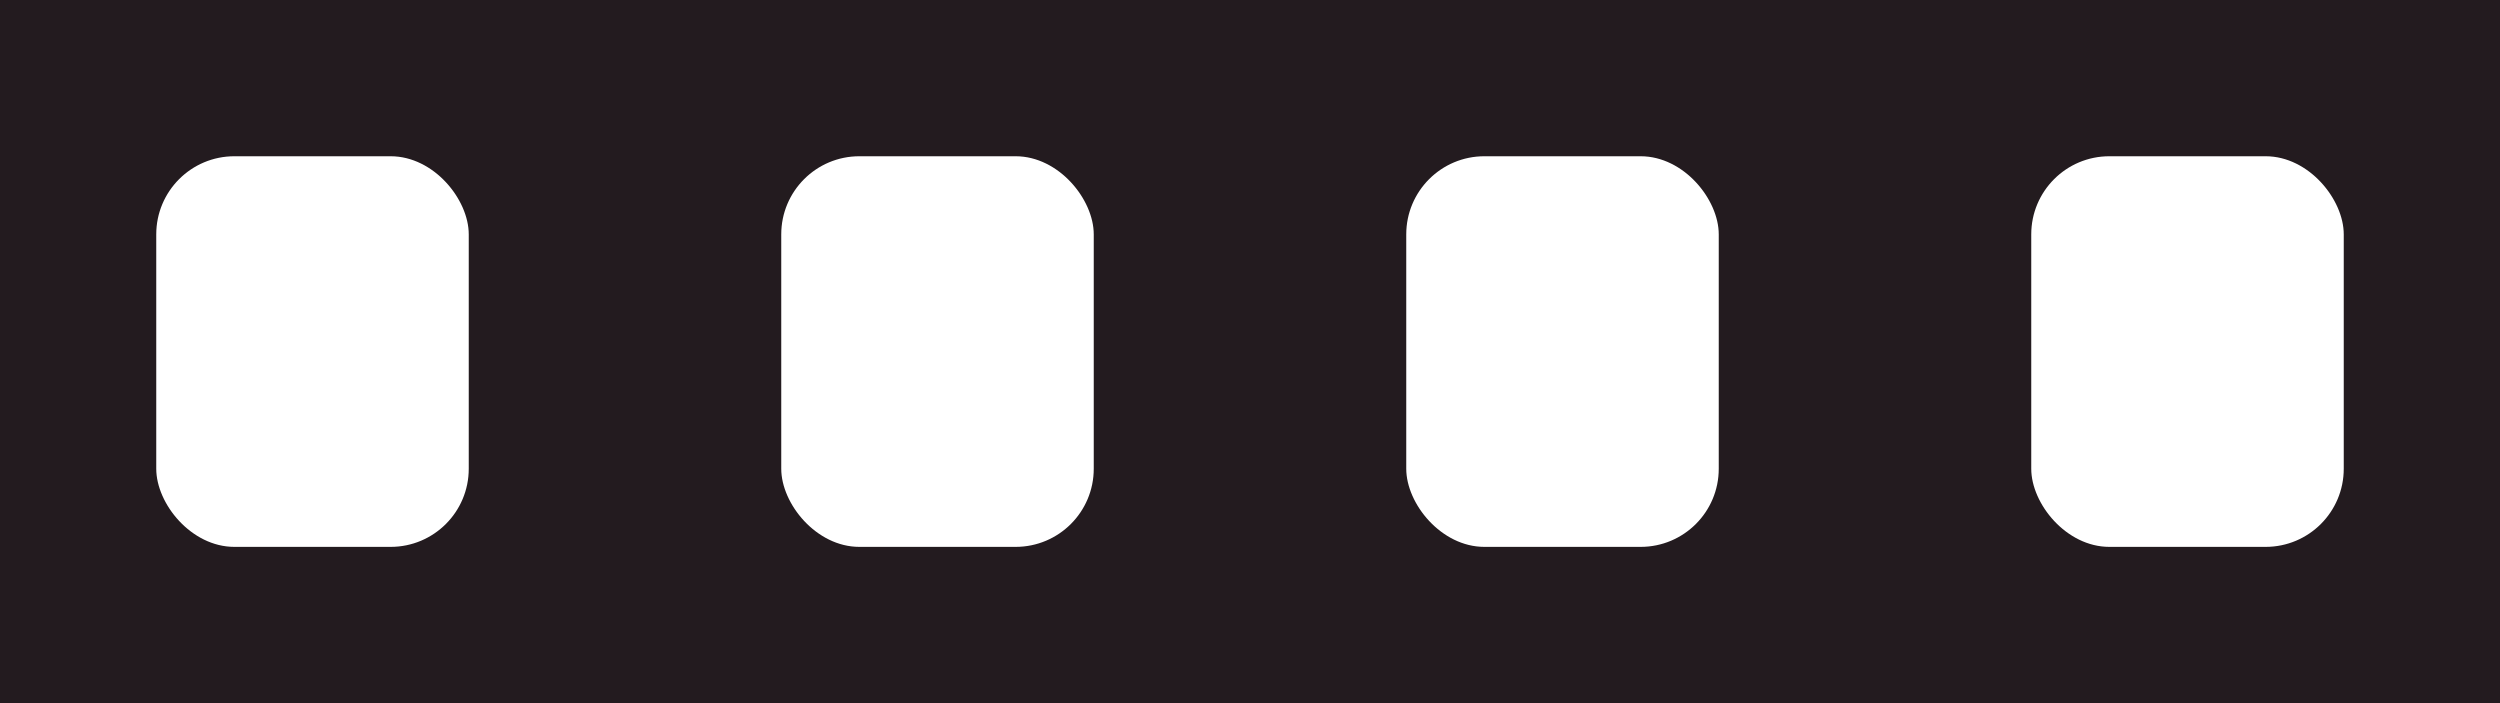 <svg width="64" height="18" viewBox="0 0 64 18" fill="none" xmlns="http://www.w3.org/2000/svg">
<rect width="64" height="18" fill="#231B1F"/>
<rect x="4" y="4" width="8" height="10" rx="2" fill="white"/>
<rect x="20" y="4" width="8" height="10" rx="2" fill="white"/>
<rect x="36" y="4" width="8" height="10" rx="2" fill="white"/>
<rect x="52" y="4" width="8" height="10" rx="2" fill="white"/>
</svg>
